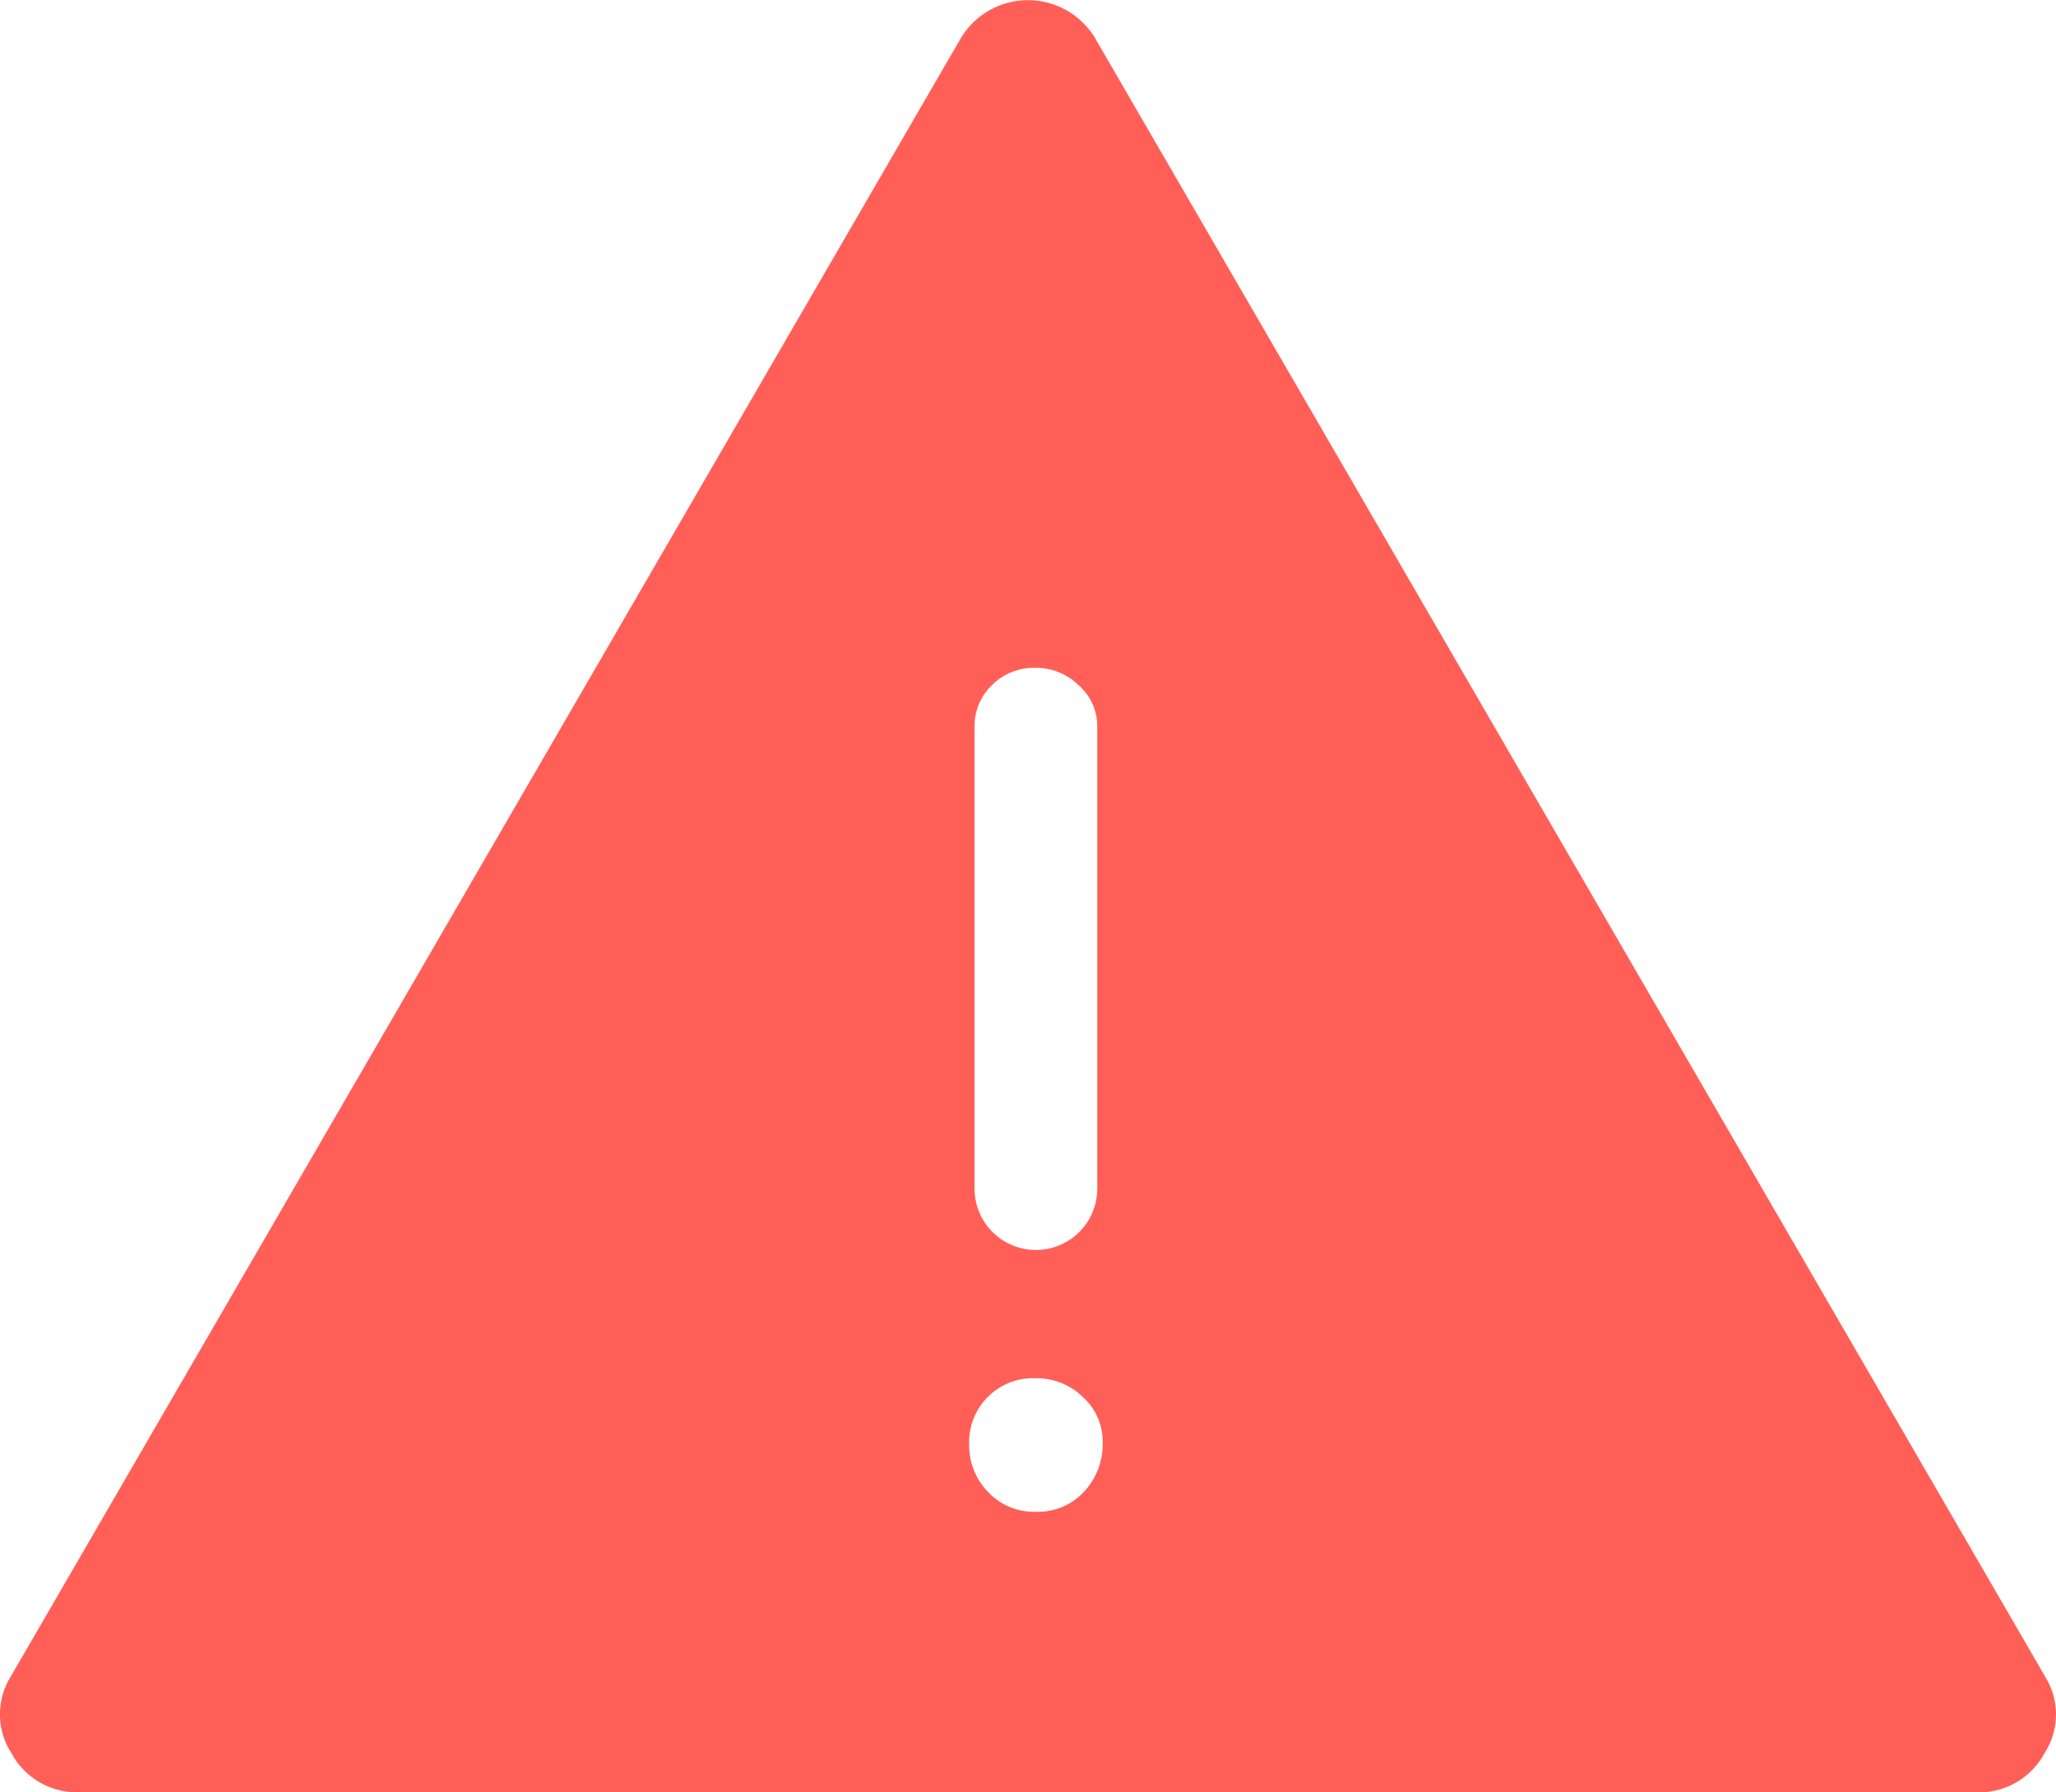 <svg xmlns="http://www.w3.org/2000/svg" width="30.158" height="26.289" viewBox="0 0 30.158 26.289">
  <path id="warning_FILL1_wght300_GRAD0_opsz48_1_" data-name="warning_FILL1_wght300_GRAD0_opsz48 (1)" d="M5.927,33.738a1.085,1.085,0,0,1-1-.568,1.046,1.046,0,0,1-.02-1.117L18.855,8a1.149,1.149,0,0,1,1.959,0L34.762,32.054a1.046,1.046,0,0,1-.02,1.117,1.085,1.085,0,0,1-1,.568ZM19.952,17.244a.876.876,0,0,0-.646.255.829.829,0,0,0-.255.607v6.778a.9.9,0,1,0,1.8,0V18.106a.8.8,0,0,0-.274-.607.9.9,0,0,0-.627-.255Zm0,12.38a.921.921,0,0,0,.705-.294,1.022,1.022,0,0,0,.274-.725.877.877,0,0,0-.294-.666.973.973,0,0,0-.686-.274.939.939,0,0,0-.979.979.973.973,0,0,0,.274.686.921.921,0,0,0,.705.294Z" transform="translate(-4.756 -7.449)" fill="#ff5f57"/>
</svg>
